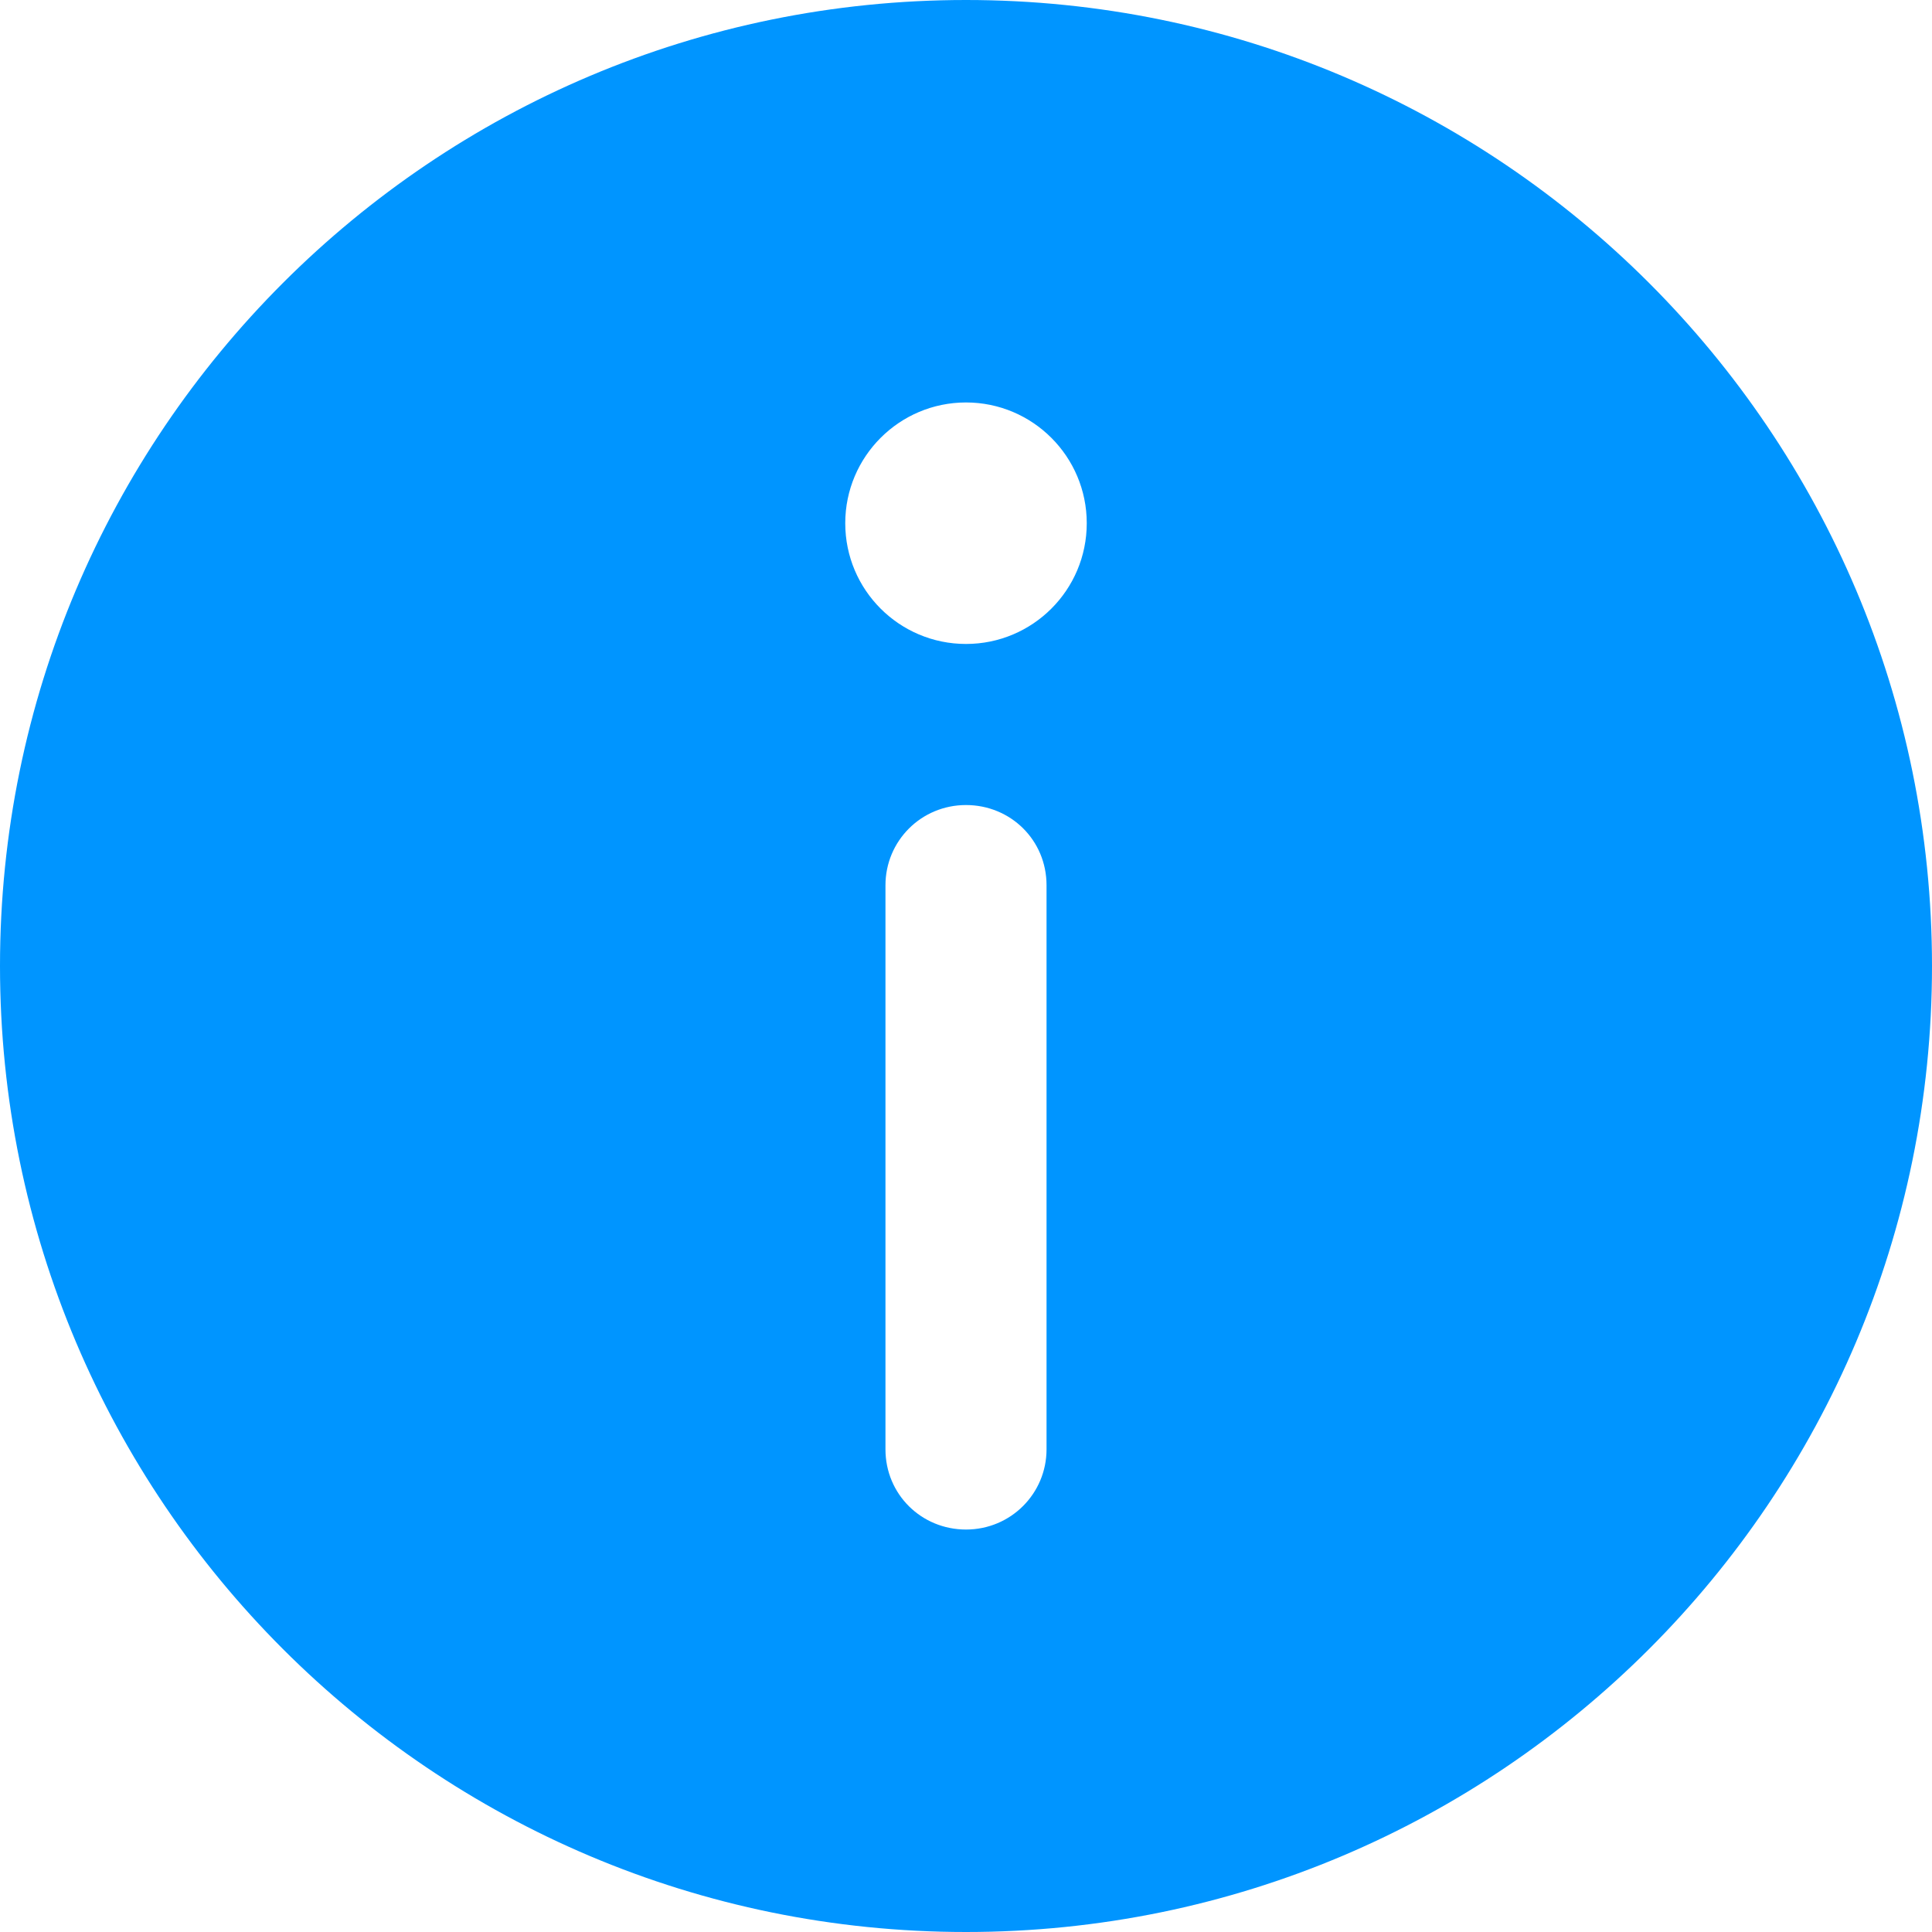 <?xml version="1.0" encoding="UTF-8" standalone="no"?>
<svg width="16px" height="16px" viewBox="0 0 16 16" version="1.1" xmlns="http://www.w3.org/2000/svg" xmlns:xlink="http://www.w3.org/1999/xlink">
    <!-- Generator: Sketch 40 (33762) - http://www.bohemiancoding.com/sketch -->
    <title>changgui-nomal-small</title>
    <desc>Created with Sketch.</desc>
    <defs></defs>
    <g id="Page-6" stroke="none" stroke-width="1" fill="none" fill-rule="evenodd">
        <g id="Artboard" transform="translate(-336, -288)" fill="#0095FF">
            <g id="系统提示图标-小" transform="translate(122, 288)">
                <g id="changgui-nomal-small" transform="translate(214, 0)">
                    <path d="M8,16 C12.418,16 16,12.418 16,8 C16,3.582 12.418,0 8,0 C3.582,0 0,3.582 0,8 C0,12.418 3.582,16 8,16 Z M7.333,7.332 C7.333,6.964 7.629,6.667 8,6.667 C8.368,6.667 8.667,6.956 8.667,7.332 L8.667,12.002 C8.667,12.369 8.371,12.667 8,12.667 C7.632,12.667 7.333,12.377 7.333,12.002 L7.333,7.332 Z M8,5.333 C8.552,5.333 9,4.886 9,4.333 C9,3.781 8.552,3.333 8,3.333 C7.448,3.333 7,3.781 7,4.333 C7,4.886 7.448,5.333 8,5.333 Z" id="Combined-Shape"></path>
                </g>
            </g>
        </g>
    </g>
</svg>